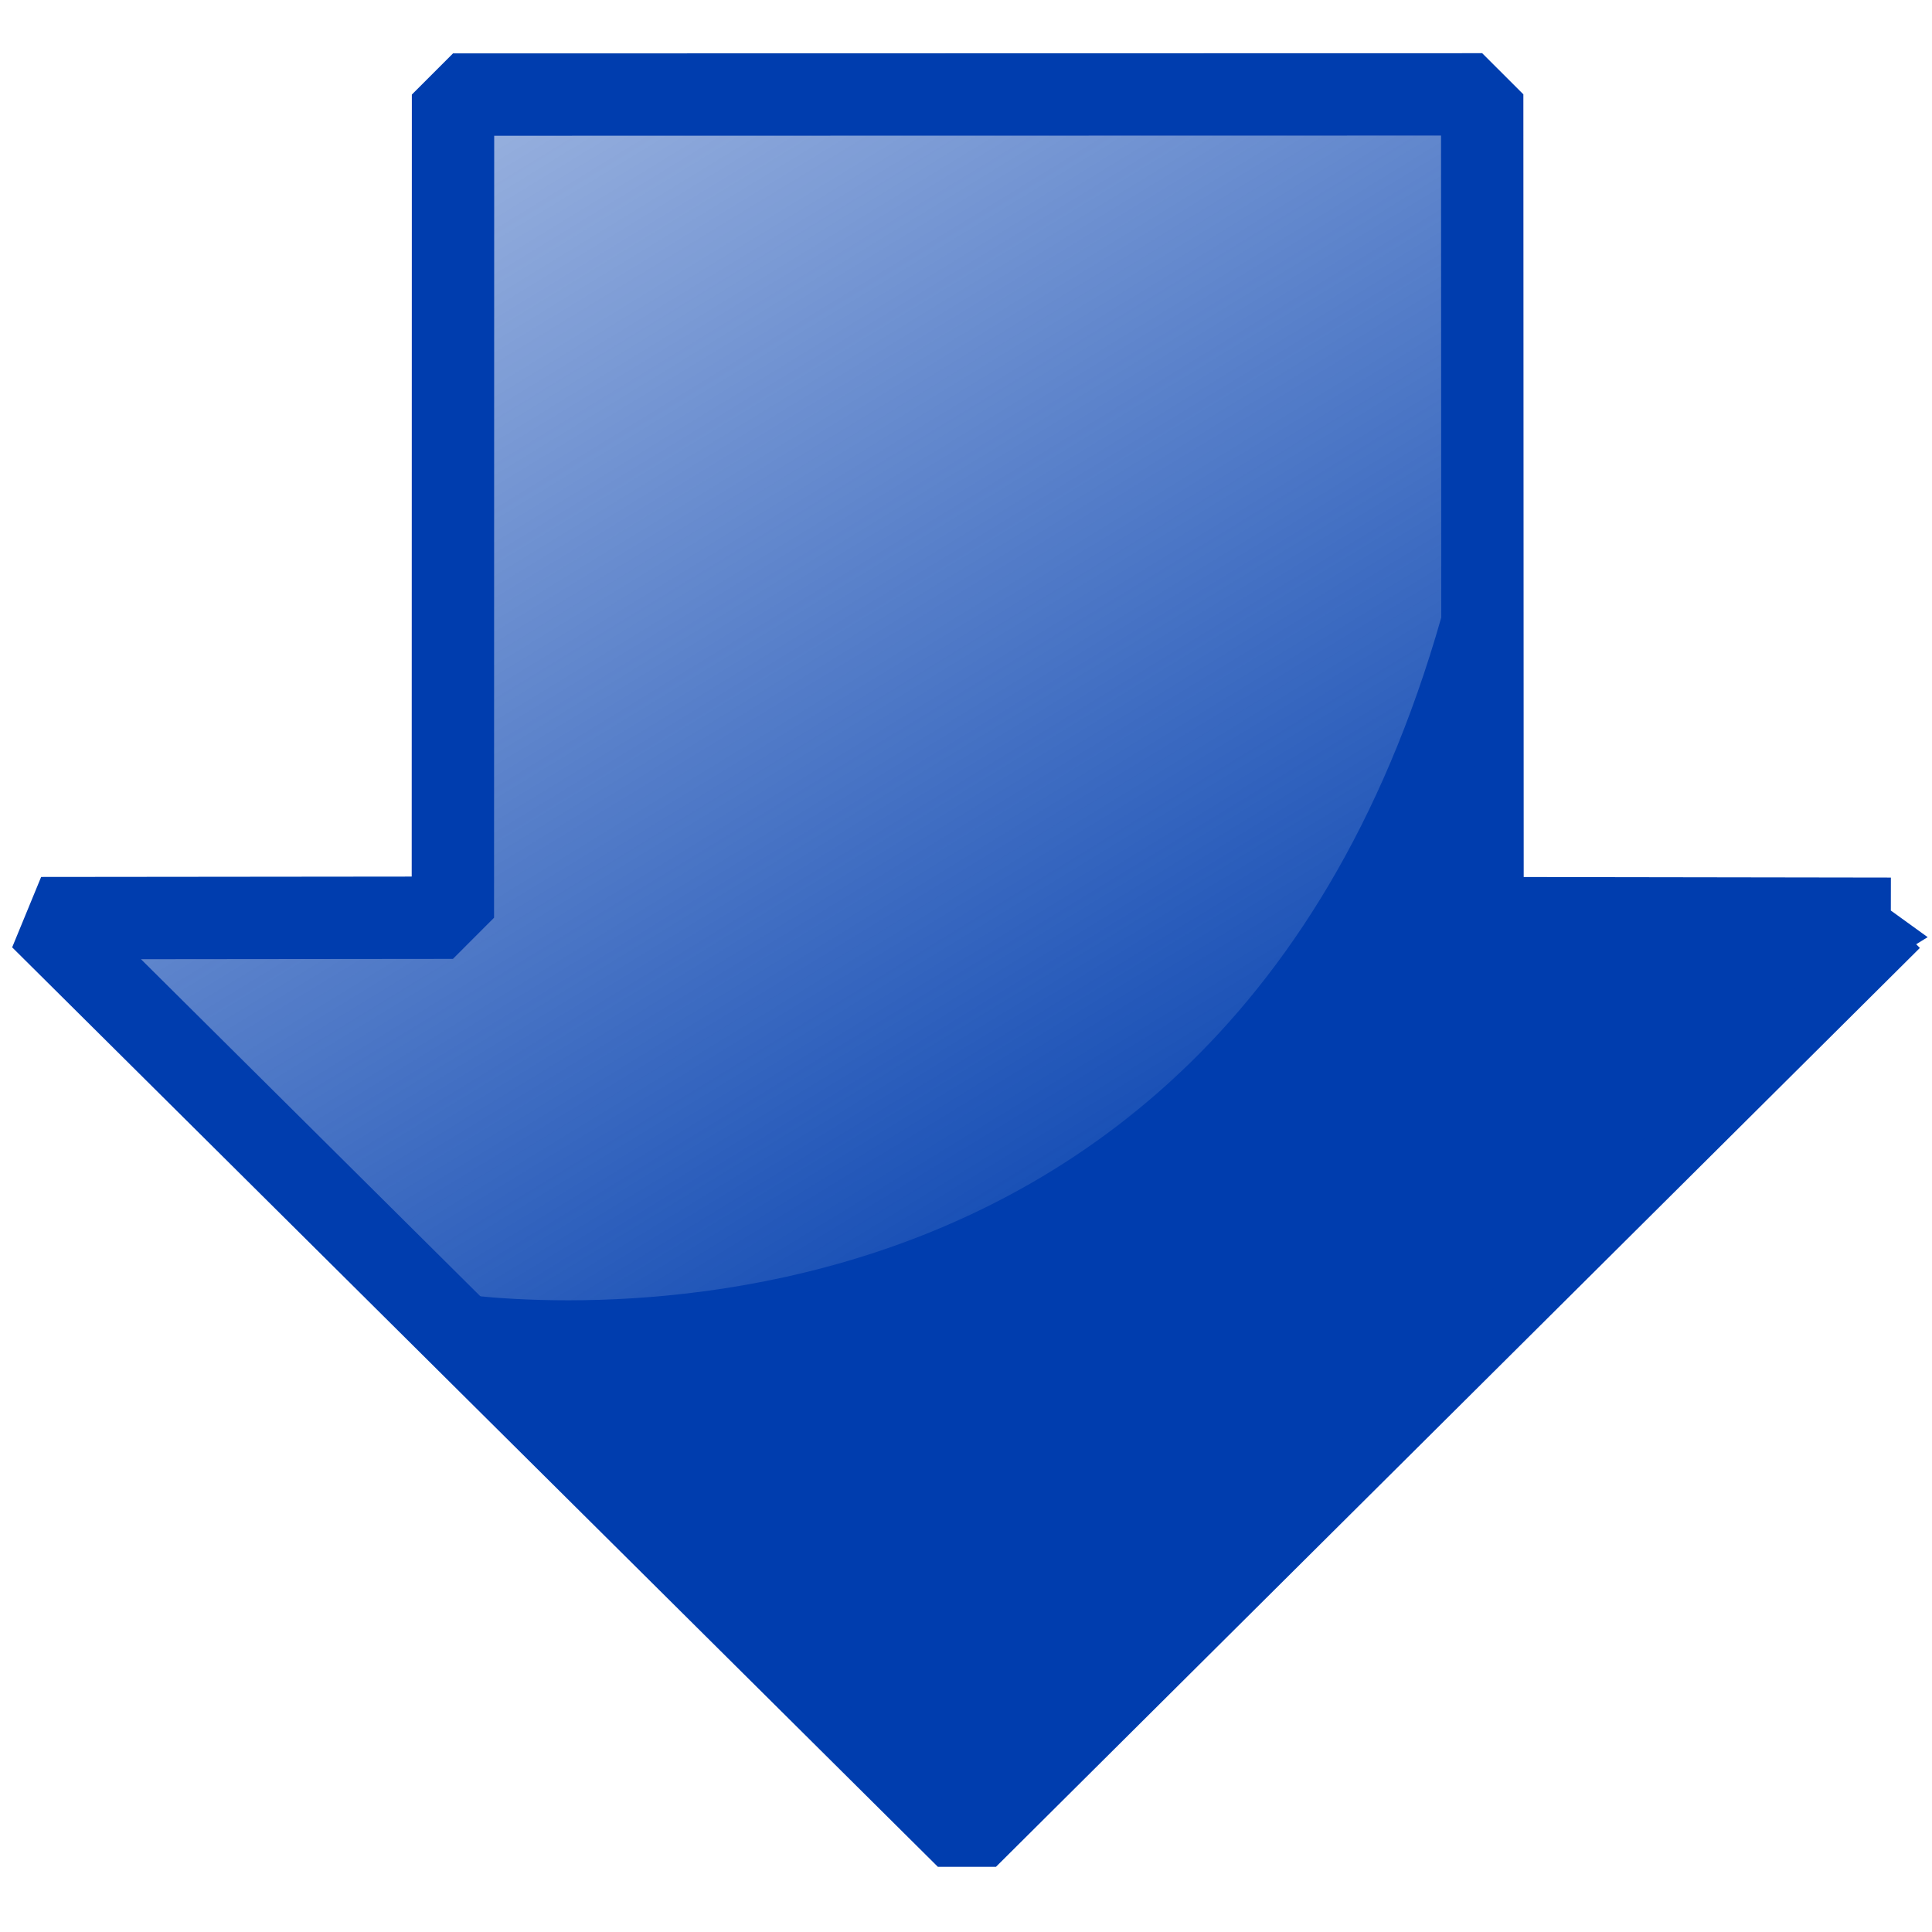 <?xml version="1.0"?>
<svg xmlns:rdf="http://www.w3.org/1999/02/22-rdf-syntax-ns#" width="20" height="20" xmlns="http://www.w3.org/2000/svg" xmlns:cc="http://web.resource.org/cc/" xmlns:xlink="http://www.w3.org/1999/xlink" xmlns:dc="http://purl.org/dc/elements/1.1/" xmlns:svg="http://www.w3.org/2000/svg" id="svg2218" viewBox="0 0 93.837 88.67" version="1.0">
  <defs id="defs2221">
    <linearGradient id="linearGradient7124" y2="-258.1" gradientUnits="userSpaceOnUse" y1="-157.42" x2="-27.523" x1="34.047">
      <stop id="stop7120" stop-color="#003dae" offset="0"/>
      <stop id="stop7122" stop-color="#003dae" stop-opacity="0" offset="1"/>
    </linearGradient>
  </defs>
  <g id="g7126" transform="translate(21.754 222.76)" fill-rule="evenodd">
    <path id="path2245" stroke-linejoin="bevel" d="m70.083-180.72l-19.83-0.03-0.017-40.01-49.987 0.01-0.007 39.98-19.996 0.02 44.963 44.66 44.874-44.63z" stroke="#003dae" stroke-width="4" fill="url(#linearGradient7124)"/>
    <path id="path6147" fill="#003dae" d="m-0.438-162.63s39.279 7.11 49.455-35.67l1.532 17.72 17.287 0.88-42.89 42.67-25.384-25.6z"/>
  </g>
</svg>
